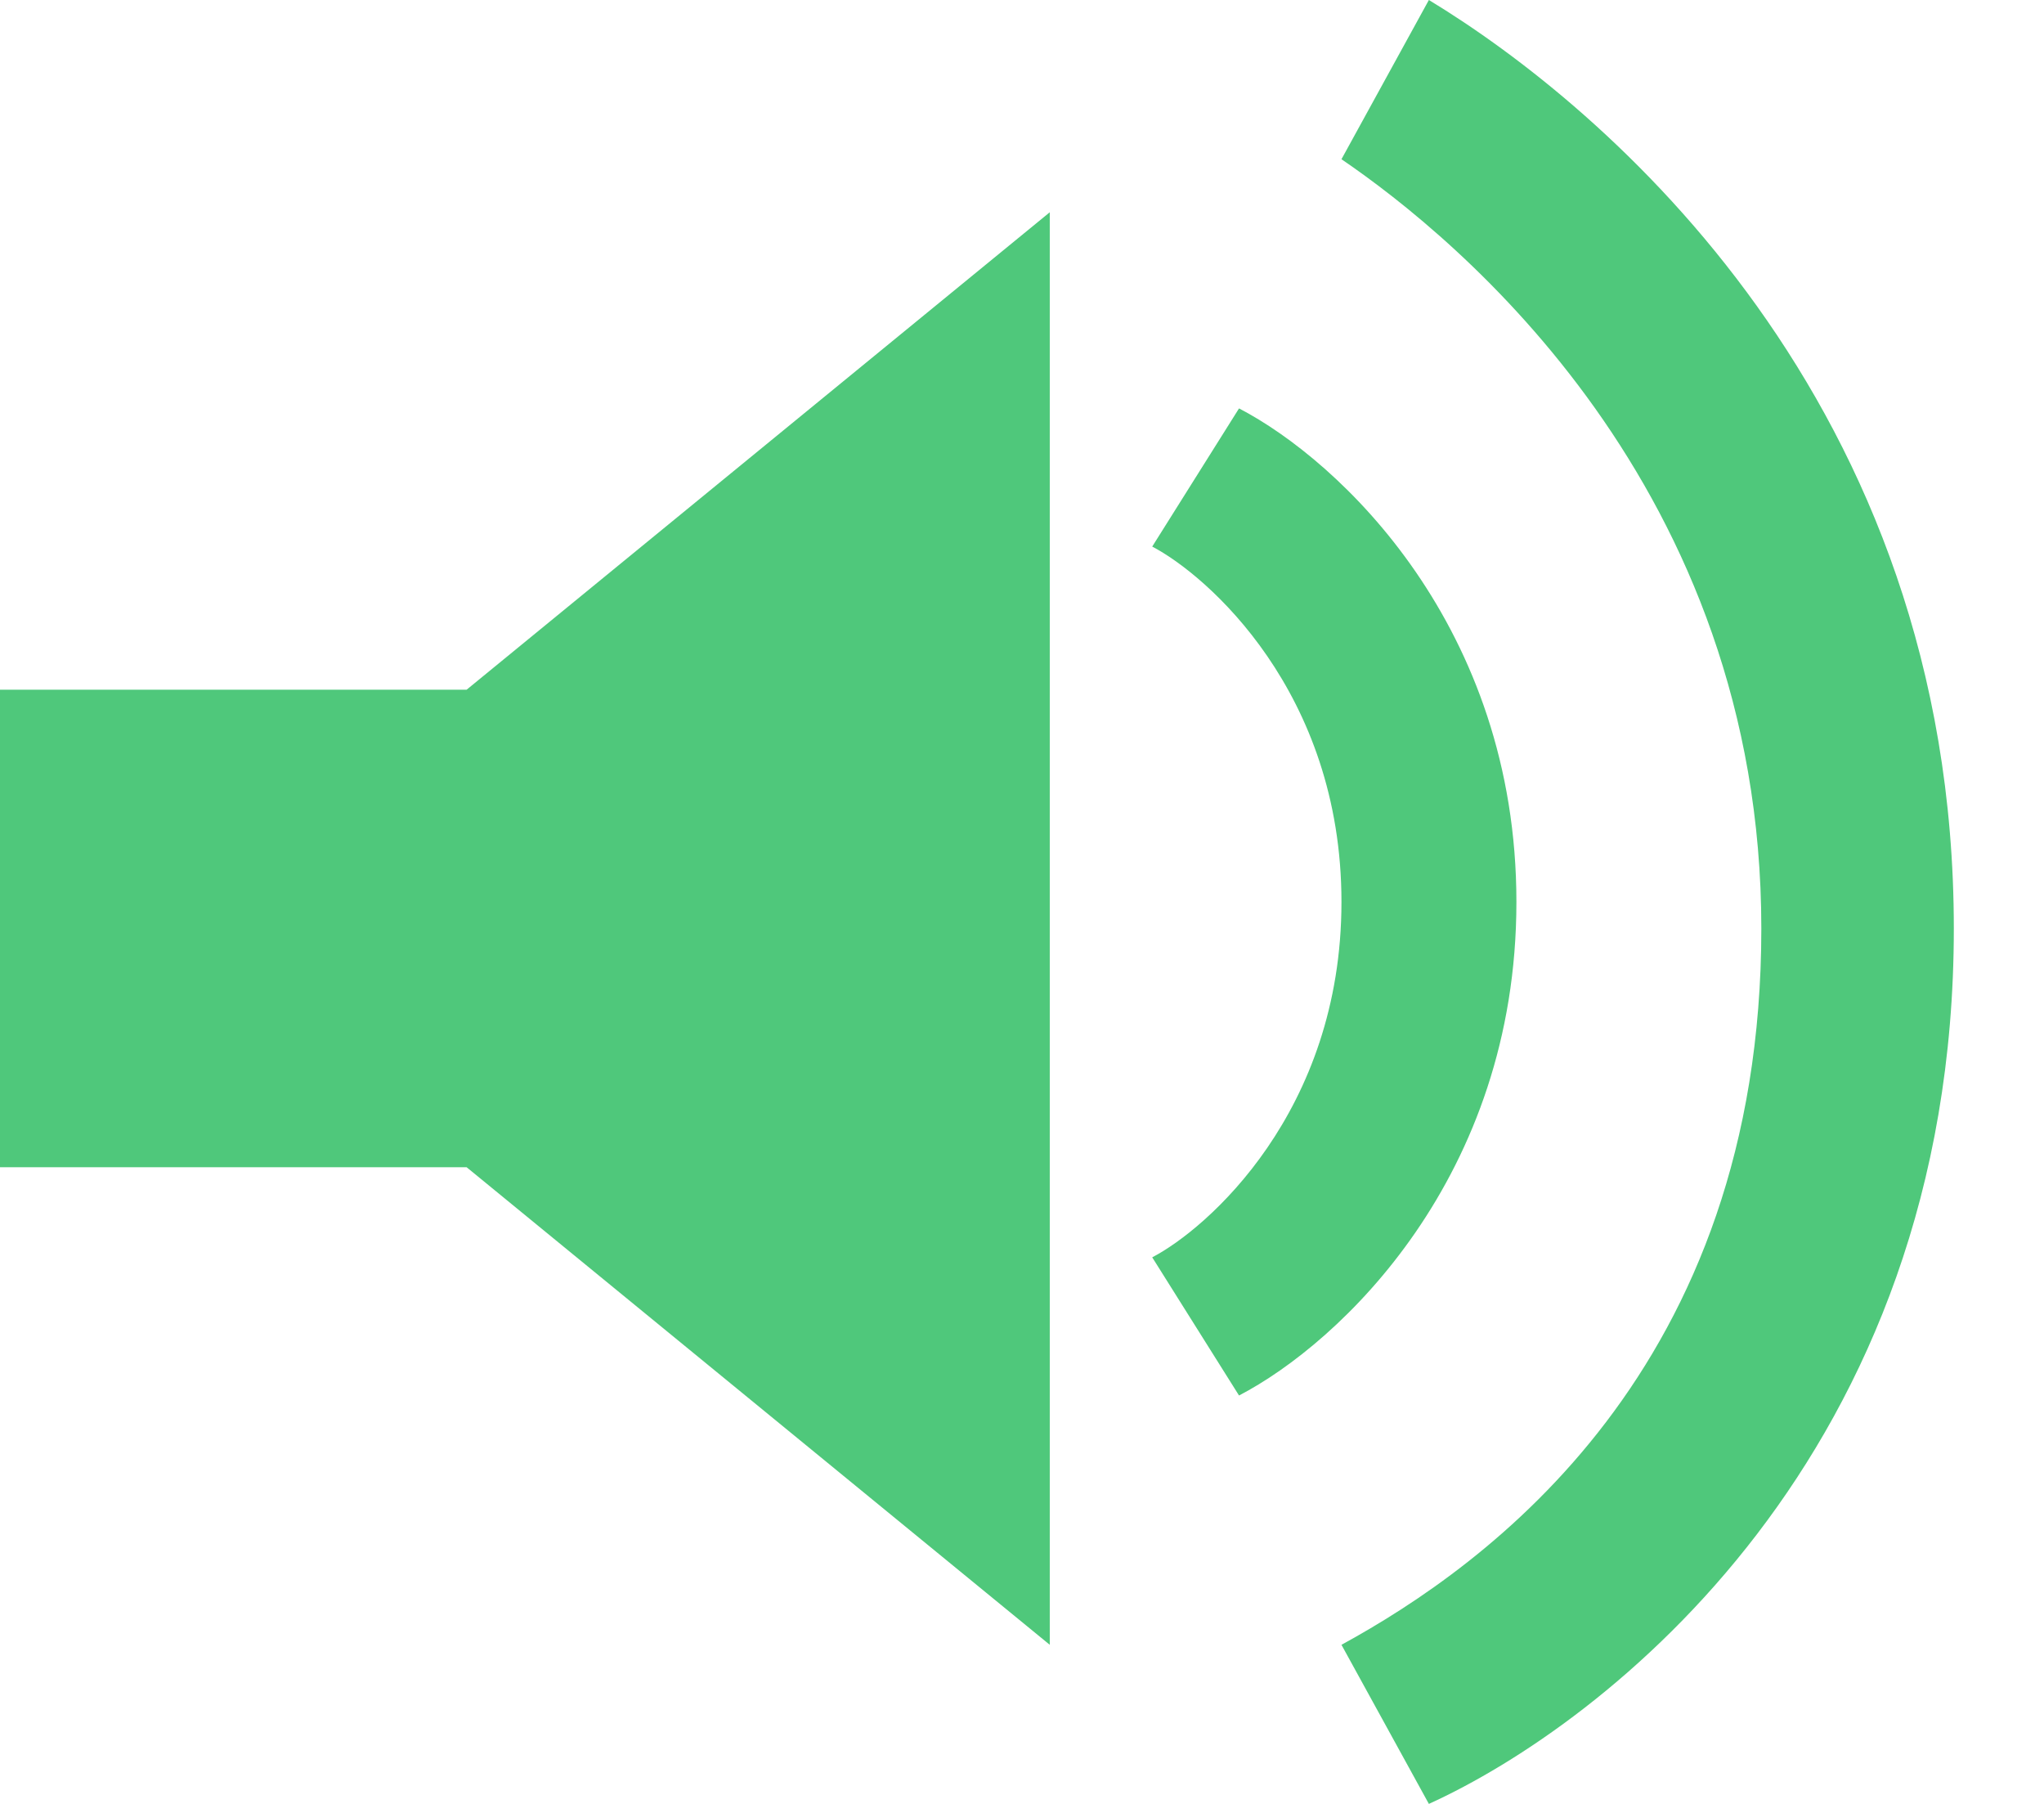<svg width="17" height="15" viewBox="0 0 17 15" fill="none" xmlns="http://www.w3.org/2000/svg">
<path fill-rule="evenodd" clip-rule="evenodd" d="M14.649 7.721C14.649 4.055 12.127 1.985 11.157 1.324L11.884 0C13.34 0.882 16.25 3.334 16.25 7.721C16.25 12.107 13.34 14.338 11.884 15L11.157 13.677C12.369 13.015 14.649 11.386 14.649 7.721ZM11.157 7.5C11.157 5.753 10.036 4.781 9.583 4.545L10.305 3.396C11.146 3.833 12.612 5.213 12.612 7.5C12.612 9.787 11.146 11.167 10.305 11.604L9.583 10.455C10.036 10.22 11.157 9.247 11.157 7.5ZM0 5.735V9.706H3.881L8.731 13.677V1.765L3.881 5.735H0Z" fill="#4FC87B"/>
</svg>
